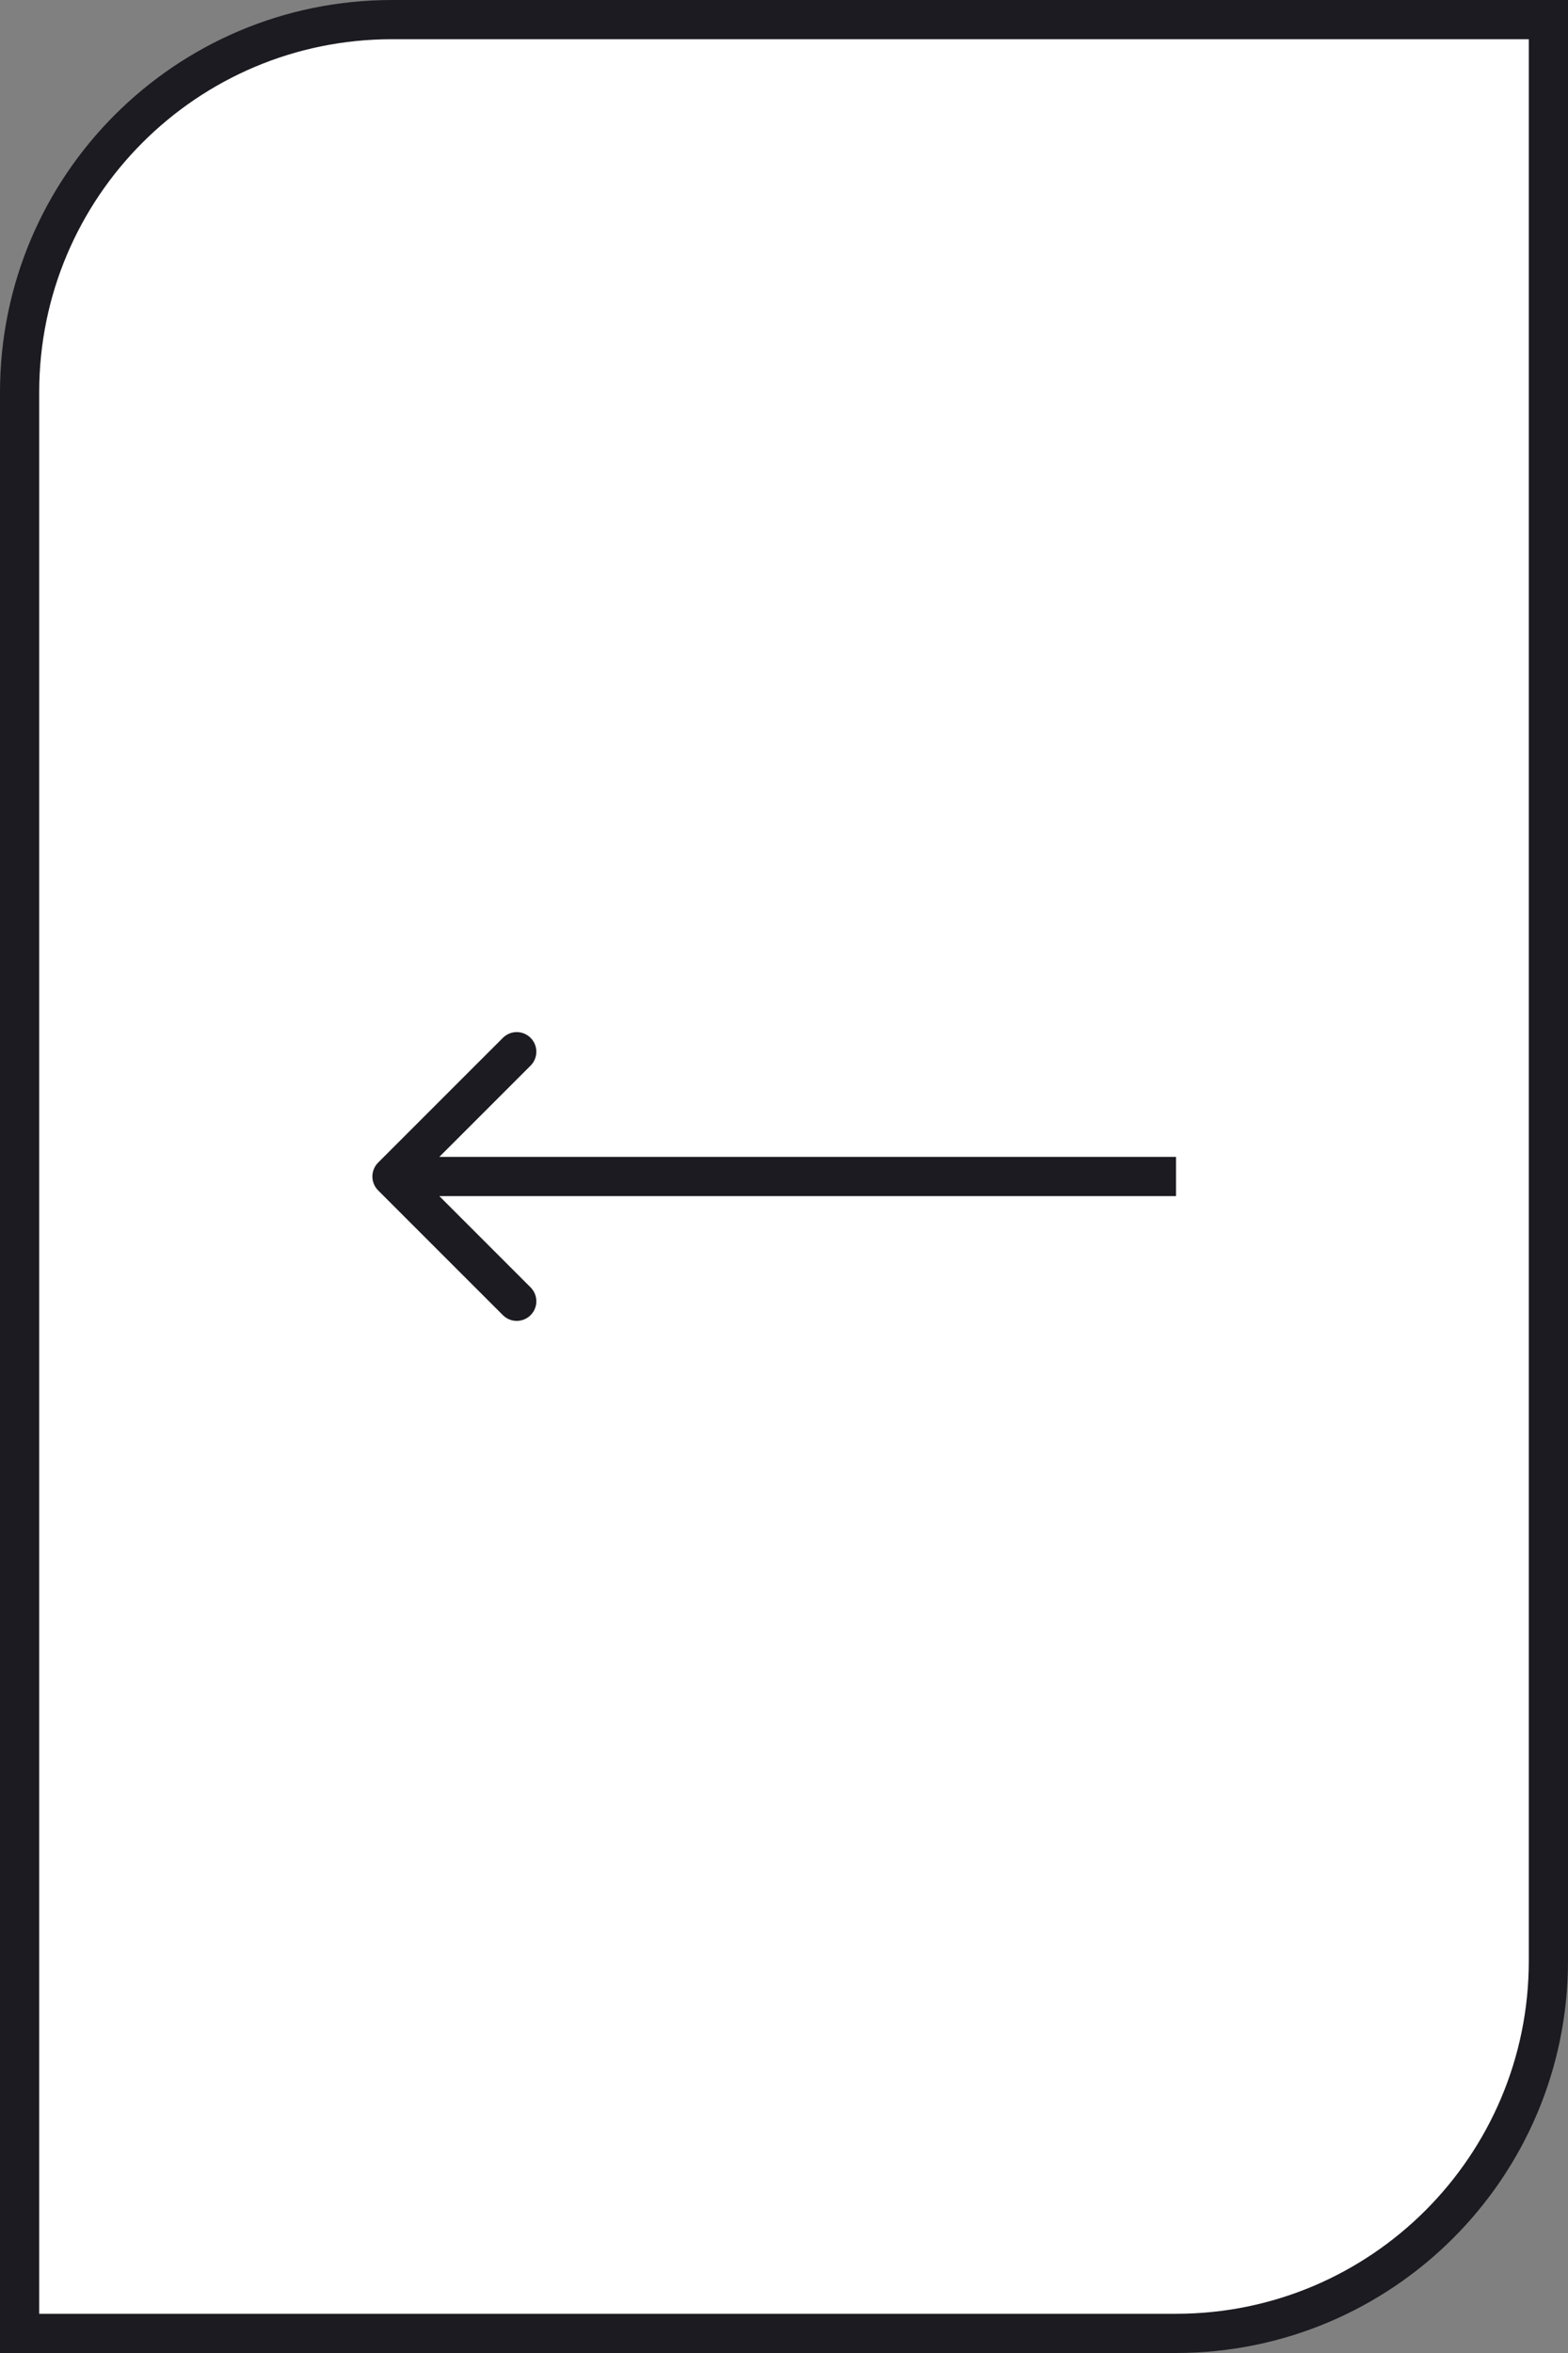 <svg width="40" height="60" viewBox="0 0 40 60" fill="#FFFFFF" xmlns="http://www.w3.org/2000/svg">
<rect x="0" y="0" width="40" height="60" fill="#808080" stroke="none"/>
<path d="M10 0.5H39.5V50C39.5 55.247 35.247 59.5 30 59.5H0.5V10C0.5 4.753 4.753 0.5 10 0.5Z" stroke="#1C1B21"/>
<path d="M9.646 29.646C9.451 29.842 9.451 30.158 9.646 30.354L12.828 33.535C13.024 33.731 13.34 33.731 13.536 33.535C13.731 33.34 13.731 33.024 13.536 32.828L10.707 30L13.536 27.172C13.731 26.976 13.731 26.66 13.536 26.465C13.34 26.269 13.024 26.269 12.828 26.465L9.646 29.646ZM30 29.5L10 29.5V30.5L30 30.5V29.5Z" fill="#1C1B21"/>
</svg>
